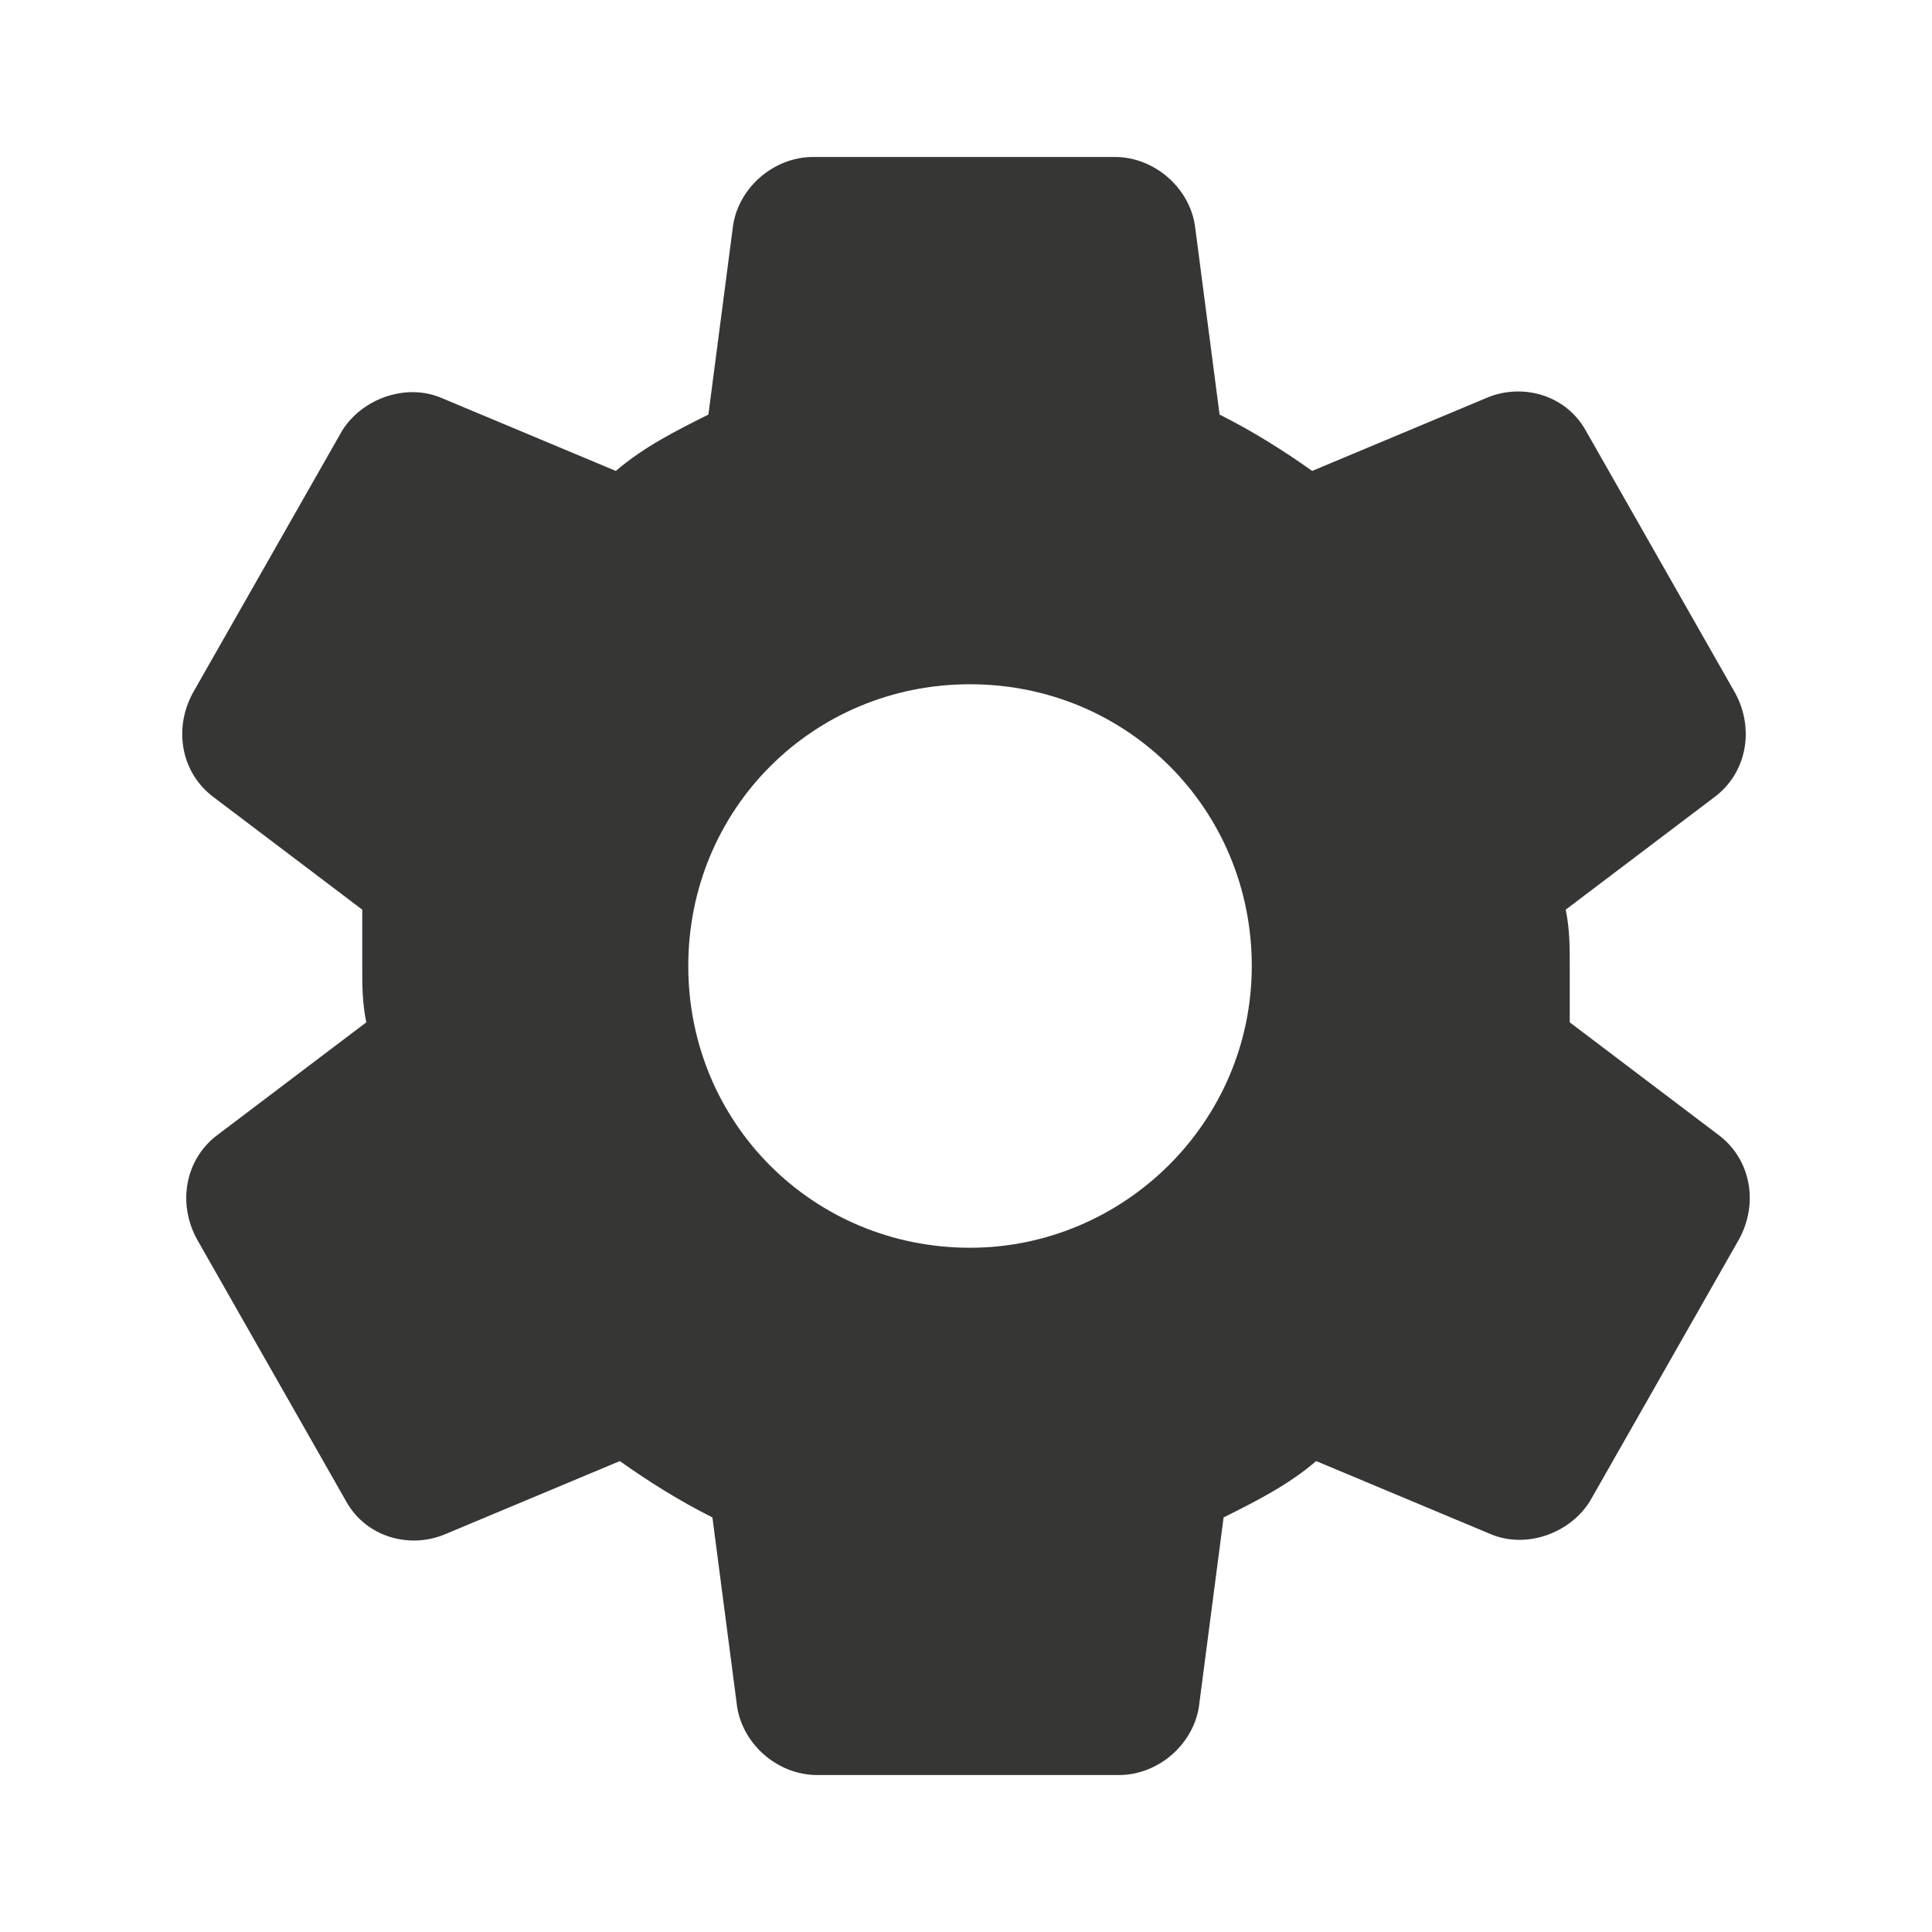 <?xml version="1.0" encoding="utf-8"?>
<!-- Generator: Adobe Illustrator 28.3.0, SVG Export Plug-In . SVG Version: 6.00 Build 0)  -->
<svg version="1.1" id="Слой_1" xmlns="http://www.w3.org/2000/svg" xmlns:xlink="http://www.w3.org/1999/xlink" x="0px" y="0px"
	 viewBox="0 0 48 48" style="enable-background:new 0 0 48 48;" xml:space="preserve">
<style type="text/css">
	.st0{fill:none;}
	.st1{fill:#363635;}
</style>
<rect y="0" class="st0" width="48" height="48"/>
<path class="st1" d="M39,24c0-0.5,0-0.9-0.1-1.4l3.7-2.8c0.8-0.6,1-1.7,0.5-2.6l-3.7-6.5c-0.5-0.9-1.6-1.2-2.5-0.8l-4.3,1.8
	c-0.7-0.5-1.5-1-2.3-1.4l-0.6-4.6c-0.1-1-1-1.8-2-1.8h-7.5c-1,0-1.9,0.8-2,1.8l-0.6,4.6c-0.8,0.4-1.6,0.8-2.3,1.4L11,9.9
	c-0.9-0.4-2,0-2.5,0.8l-3.7,6.5c-0.5,0.9-0.3,2,0.5,2.6L9,22.6c0,0.5,0,0.9,0,1.4s0,0.9,0.1,1.4l-3.7,2.8c-0.8,0.6-1,1.7-0.5,2.6
	l3.7,6.5c0.5,0.9,1.6,1.2,2.5,0.8l4.3-1.8c0.7,0.5,1.5,1,2.3,1.4l0.6,4.6c0.1,1,1,1.8,2,1.8h7.5c1,0,1.9-0.8,2-1.8l0.6-4.6
	c0.8-0.4,1.6-0.8,2.3-1.4l4.3,1.8c0.9,0.4,2,0,2.5-0.8l3.7-6.5c0.5-0.9,0.3-2-0.5-2.6L39,25.4C39,24.9,39,24.5,39,24z M24.1,31
	c-3.9,0-7-3.1-7-7s3.1-7,7-7s7,3.1,7,7S27.9,31,24.1,31z"/>
</svg>
